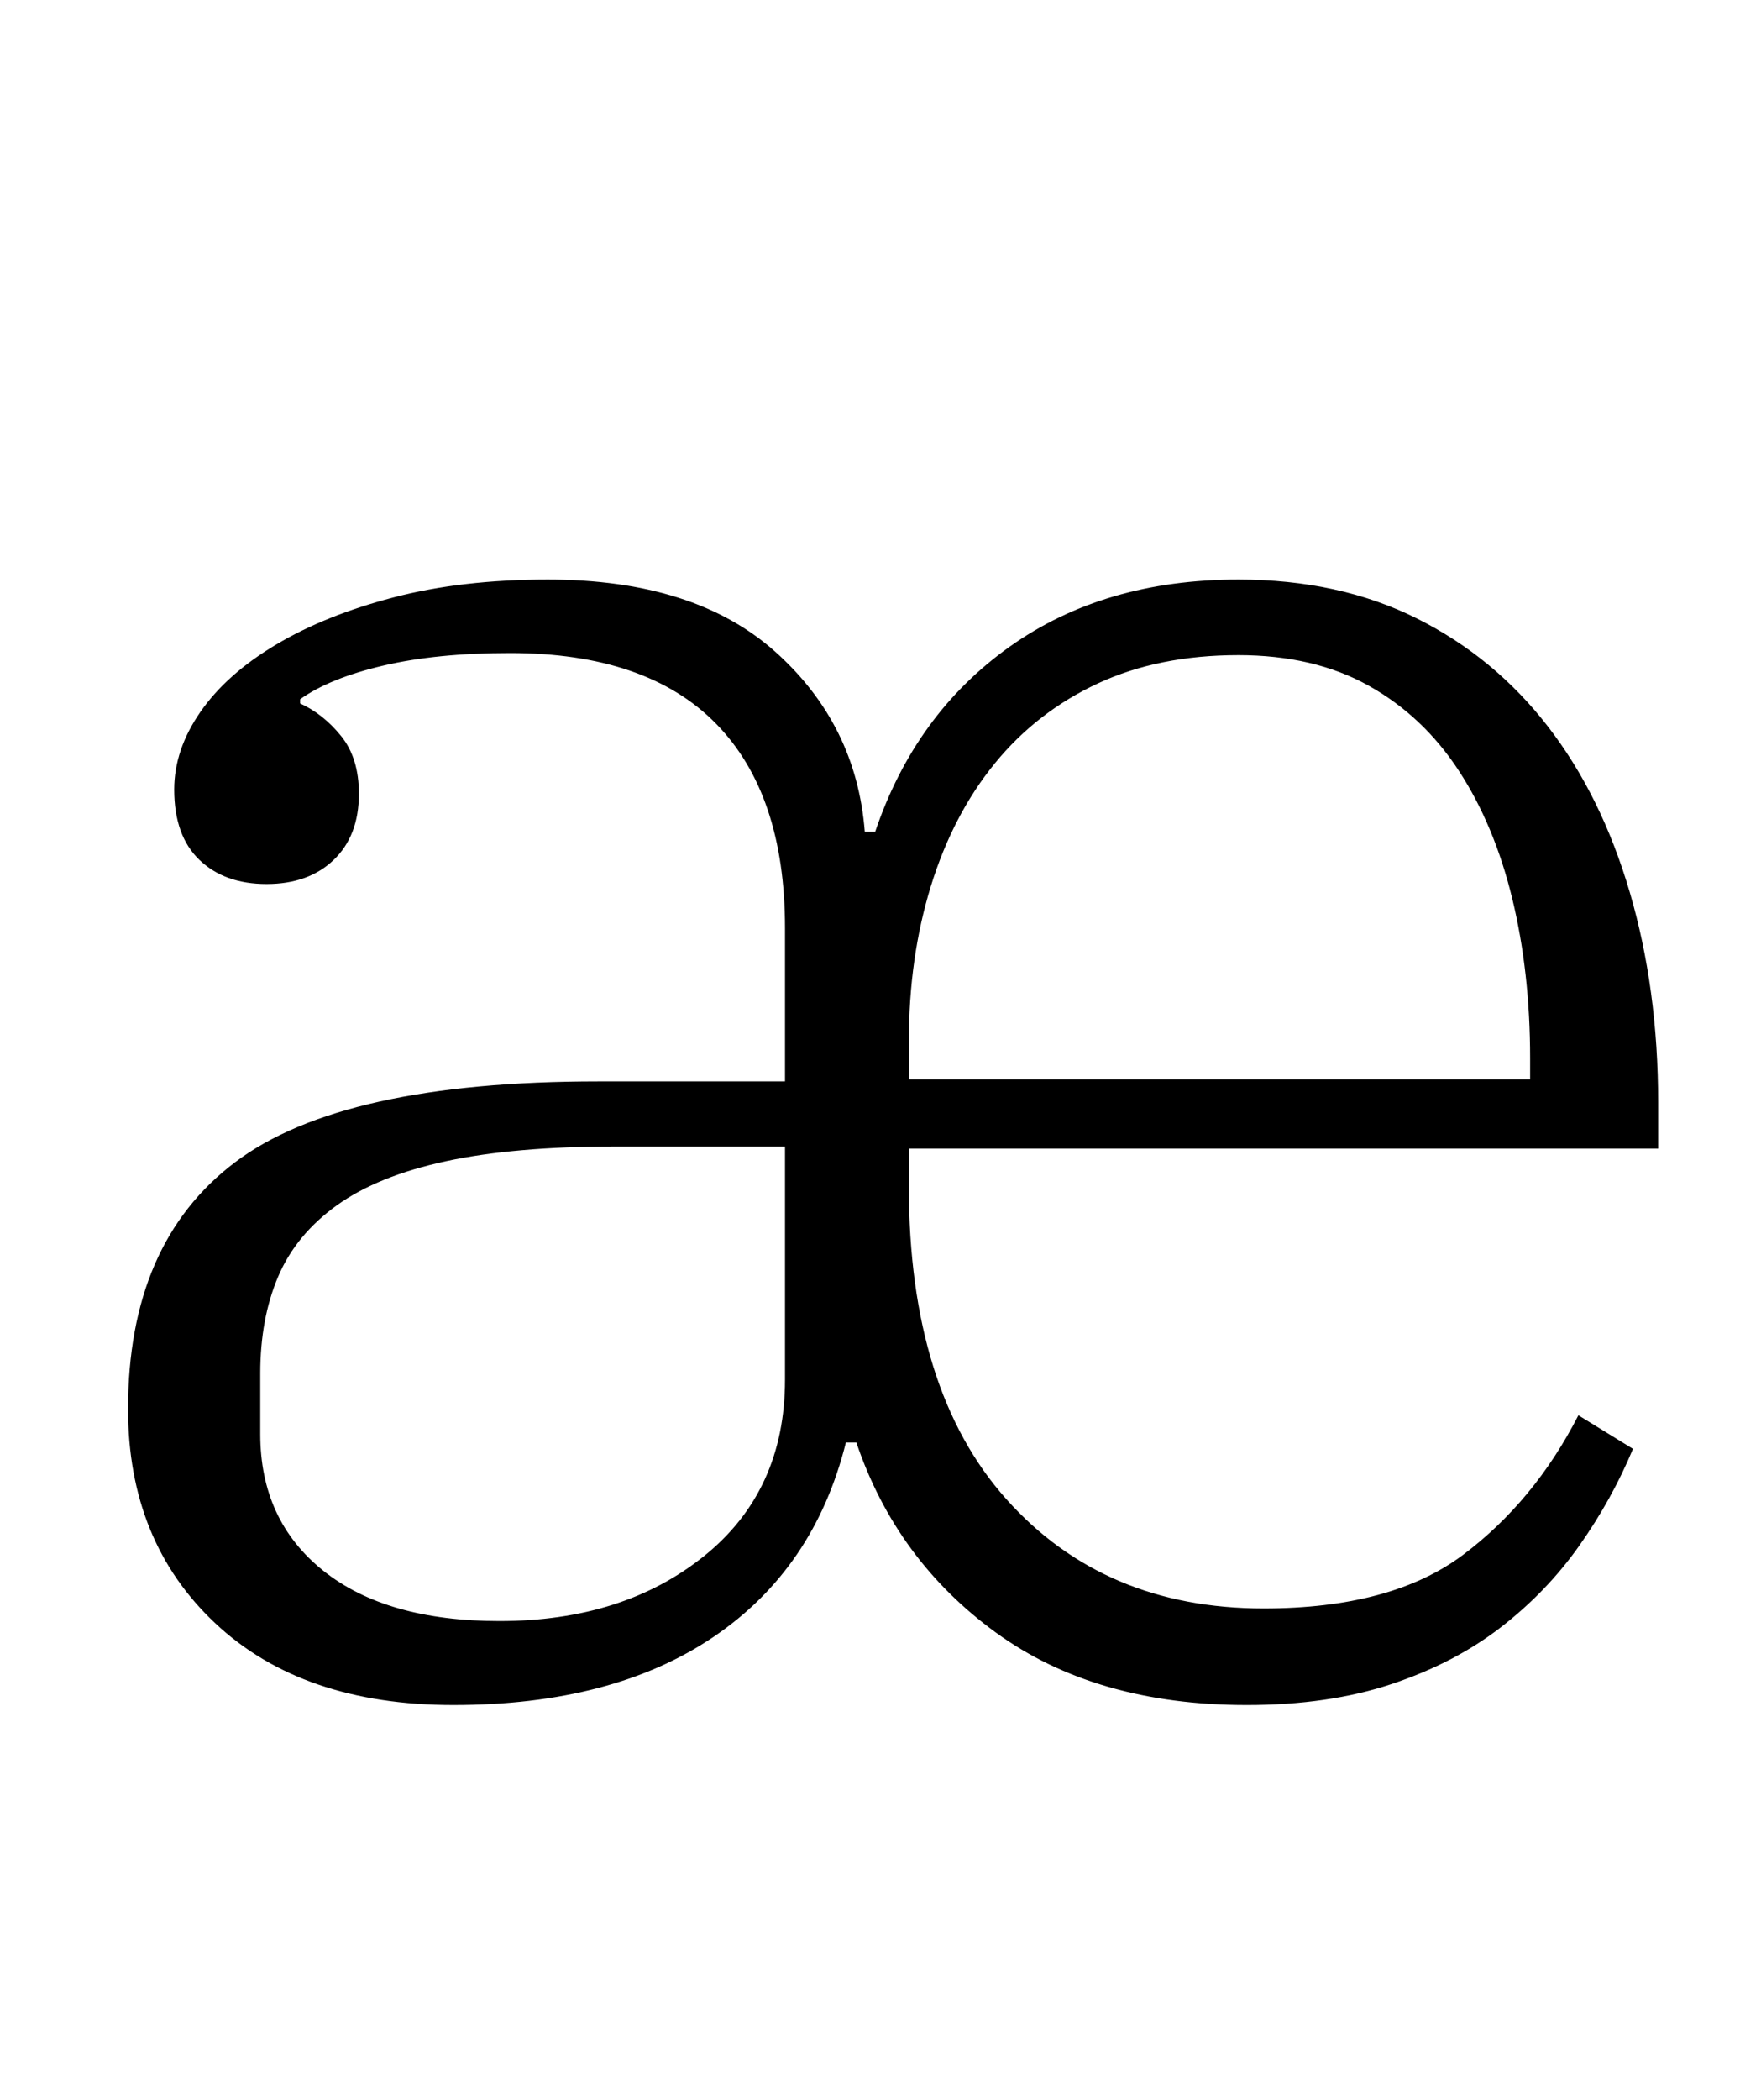 <?xml version="1.0" standalone="no"?>
<!DOCTYPE svg PUBLIC "-//W3C//DTD SVG 1.1//EN" "http://www.w3.org/Graphics/SVG/1.1/DTD/svg11.dtd" >
<svg xmlns="http://www.w3.org/2000/svg" xmlns:xlink="http://www.w3.org/1999/xlink" version="1.1" viewBox="-10 0 839 1000">
  <g transform="matrix(1 0 0 -1 0 800)">
   <path fill="currentColor"
d="M206 -12q-72 0 -113.5 39t-41.5 102q0 79 51 117.5t173 38.5h89v73q0 64 -33 97.5t-98 33.5q-35 0 -60.5 -6t-39.5 -16v-2q11 -5 19.5 -15.5t8.5 -27.5q0 -20 -12 -31.5t-32 -11.5t-32 11.5t-12 33.5q0 19 12.5 37t36 32t56 22.5t73.5 8.5q70 0 108.5 -34.5t42.5 -85.5h5
q19 56 64 88t109 32q48 0 85 -18.5t62.5 -51.5t39 -79t13.5 -100v-22h-357v-18q0 -97 46.5 -149t122.5 -52q61 0 95 25.5t55 66.5l26 -16q-10 -24 -25.5 -46t-37.5 -39t-52 -27t-69 -10q-72 0 -119.5 34.5t-66.5 90.5h-5q-15 -60 -63 -92.5t-124 -32.5zM228 28q59 0 97.5 31
t38.5 84v111h-81q-48 0 -80.5 -7t-52 -21t-28 -34t-8.5 -46v-29q0 -41 30 -65t84 -24zM423 286h296v10q0 41 -8.5 76t-25.5 61t-43 40.5t-62 14.5q-38 0 -67 -13.5t-49 -38t-30.5 -58.5t-10.5 -74v-18z" />
  </g>

</svg>
